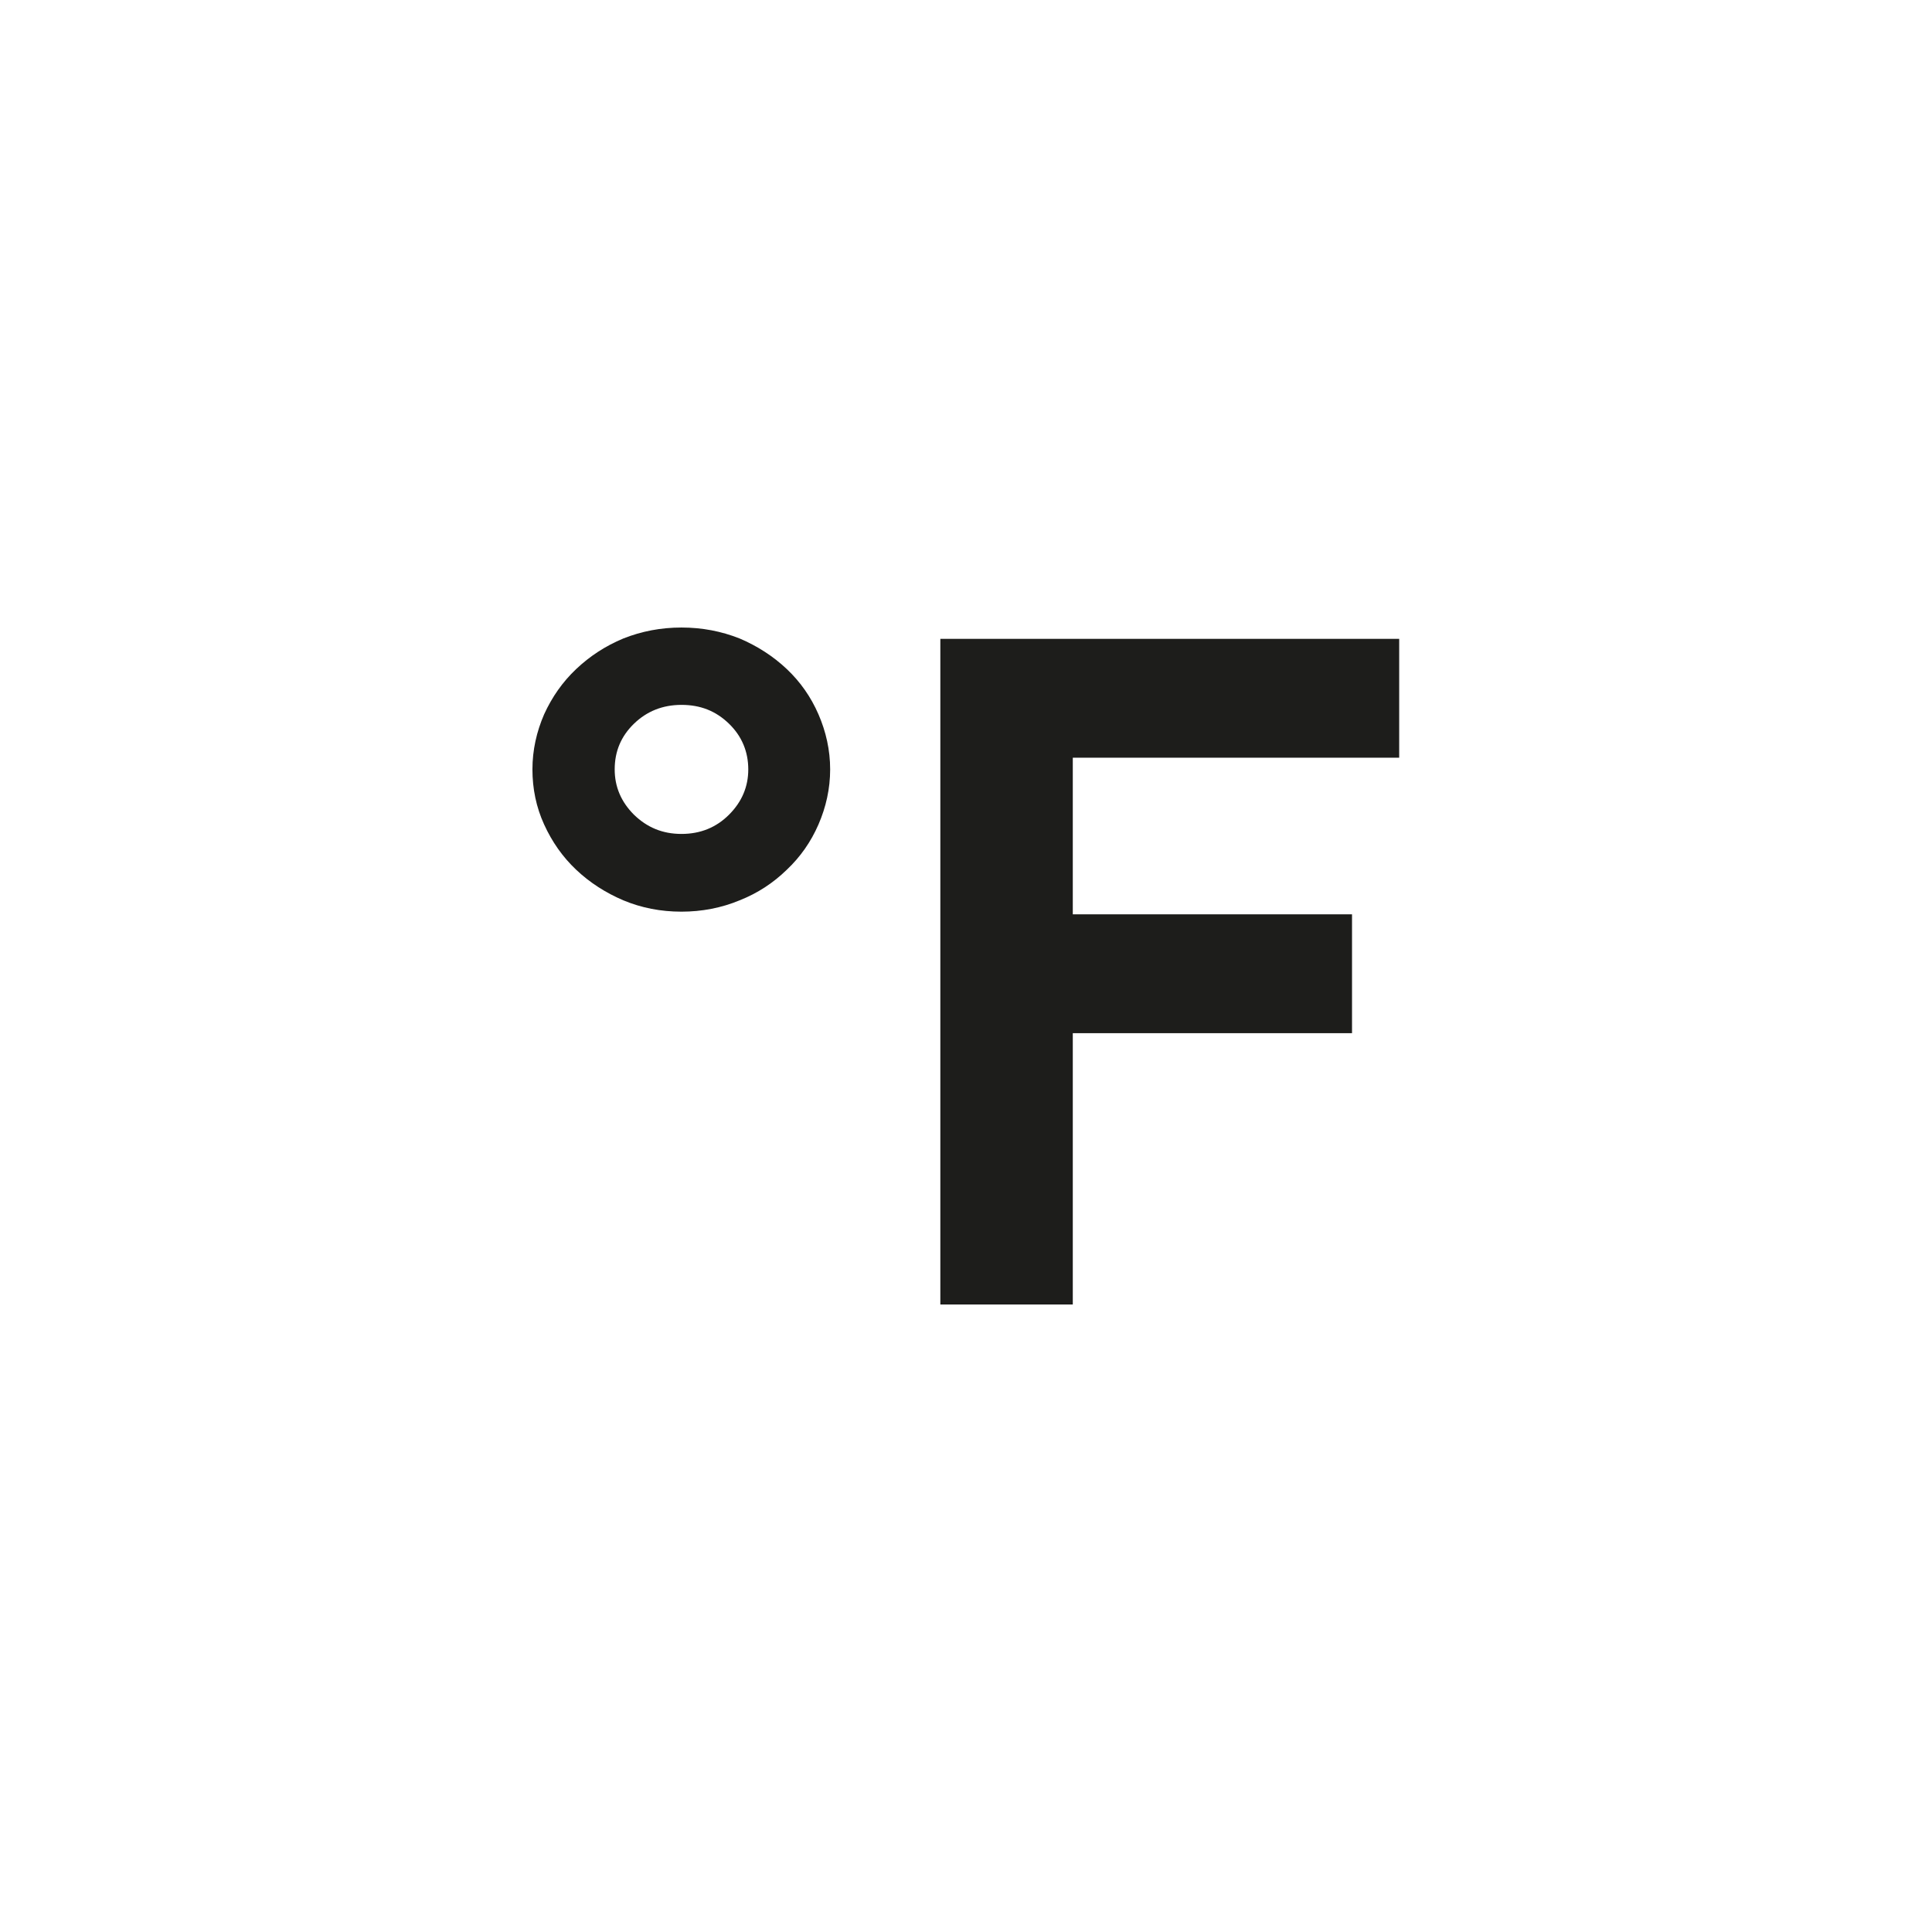 <?xml version="1.0" encoding="utf-8"?>
<!-- Generator: Adobe Illustrator 20.1.0, SVG Export Plug-In . SVG Version: 6.00 Build 0)  -->
<svg version="1.1" id="Layer_1" xmlns="http://www.w3.org/2000/svg" xmlns:xlink="http://www.w3.org/1999/xlink" x="0px" y="0px"
	 viewBox="0 0 512 512" style="enable-background:new 0 0 512 512;" xml:space="preserve">
<style type="text/css">
	.st0{fill:#1D1D1B;}
</style>
<g>
	<g>
		<path class="st0" d="M208.5,177.3c-3.6-3.4-7.8-6.1-12.5-8.1c-4.8-1.9-9.9-2.9-15.4-2.9c-5.5,0-10.6,1-15.4,2.9
			c-4.8,2-8.9,4.7-12.5,8.1c-3.6,3.4-6.4,7.4-8.5,12c-2,4.6-3.1,9.5-3.1,14.6c0,5.1,1,10,3.1,14.6c2.1,4.6,4.9,8.6,8.5,12
			c3.6,3.4,7.8,6.1,12.5,8.1c4.8,2,9.9,3,15.4,3c5.4,0,10.6-1,15.4-3c4.8-1.9,8.9-4.6,12.5-8.1c3.6-3.4,6.4-7.4,8.4-12
			c2-4.6,3.1-9.5,3.1-14.6c0-5.1-1.1-10-3.1-14.6C214.9,184.7,212.1,180.7,208.5,177.3z M193.2,215.9c-3.4,3.4-7.6,5.1-12.6,5.1
			s-9.1-1.7-12.6-5.1c-3.4-3.4-5.1-7.4-5.1-12c0-4.8,1.7-8.8,5.1-12.1c3.4-3.3,7.6-5,12.6-5s9.1,1.6,12.6,5
			c3.4,3.3,5.1,7.4,5.1,12.1C198.3,208.5,196.6,212.5,193.2,215.9z M370.8,200.8v-31.5H249.2v176.4h35.1v-71.9h74v-31.5h-74v-41.5
			L370.8,200.8L370.8,200.8z"/>
	</g>
</g>
</svg>
